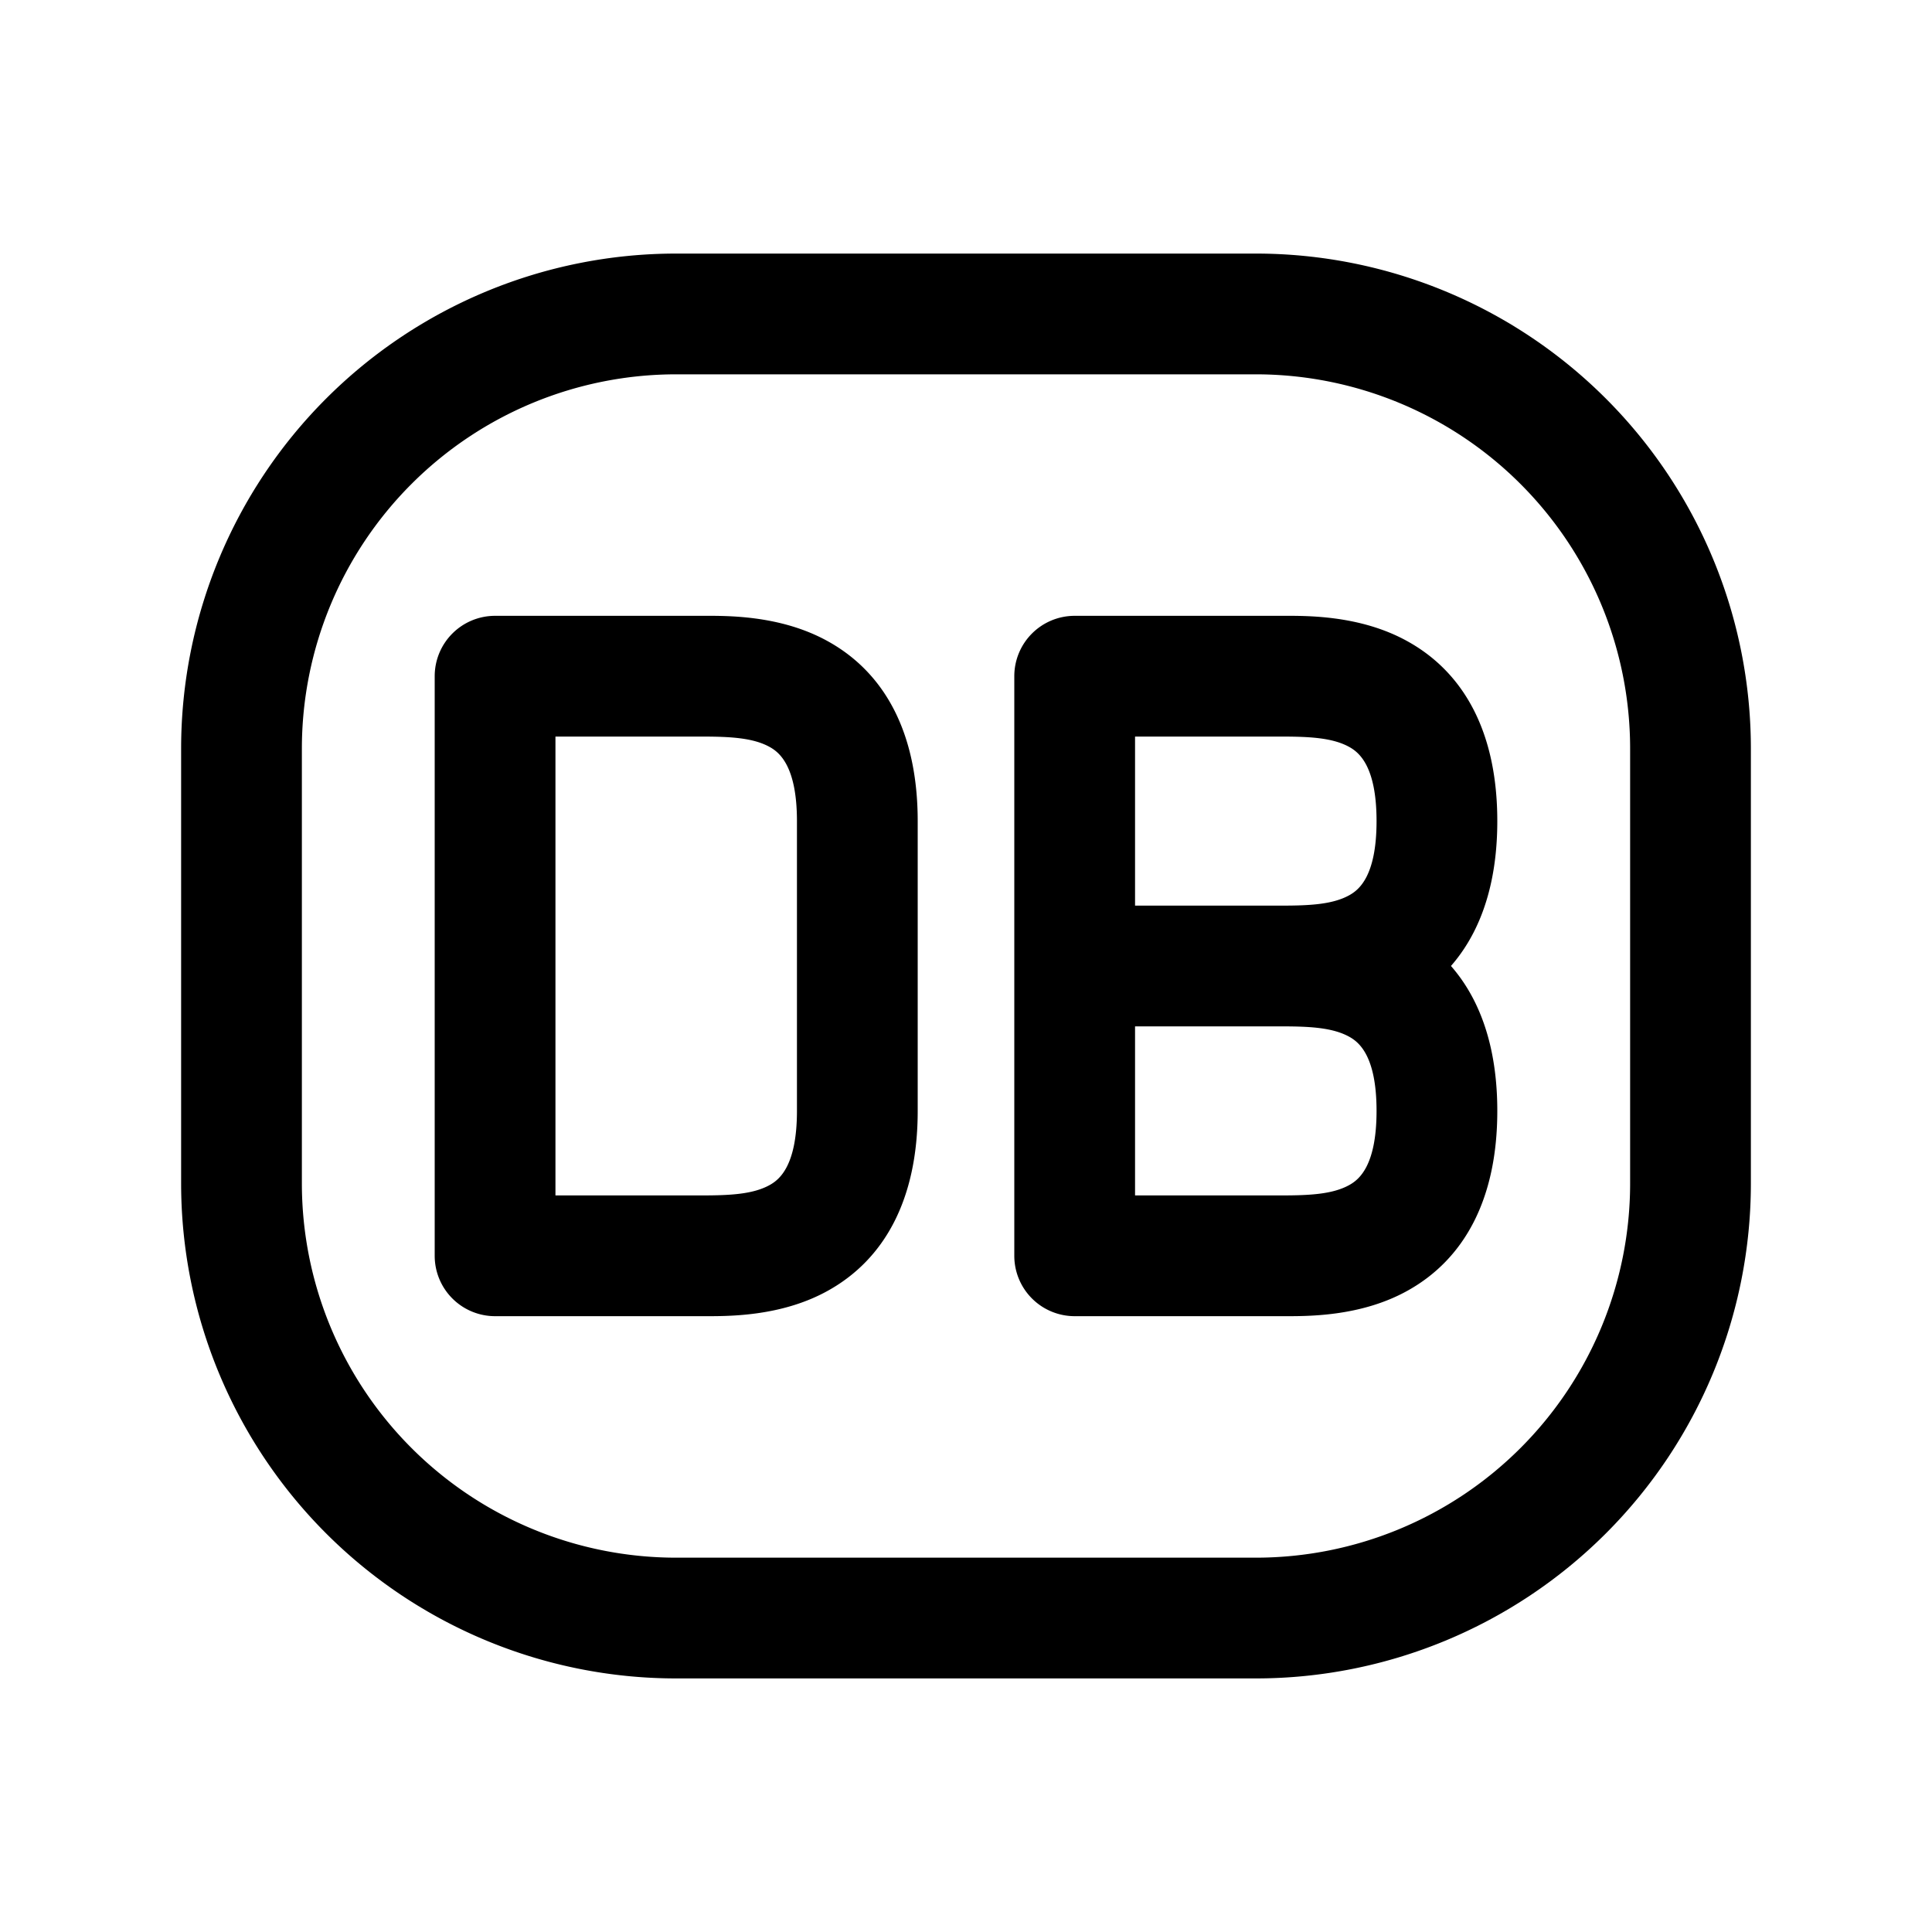 <svg xmlns="http://www.w3.org/2000/svg" fill="none" viewBox="0 0 16 16"><path fill="currentColor" d="M8.9 5.6v-.5a.5.5 0 0 0-.5.5zm0 4.8h-.5a.5.5 0 0 0 .5.5zM4.1 5.6v-.5a.5.5 0 0 0-.5.5zm0 4.8h-.5a.5.5 0 0 0 .5.5zM2 9.8h.5V6.2h-1v3.6zm0-3.6h.5a3.1 3.1 0 0 1 3.1-3.1v-1a4.1 4.1 0 0 0-4.1 4.1zm3.6-3.6v.5h4.8v-1H5.6zm4.8 0v.5a3.1 3.1 0 0 1 3.1 3.1h1a4.1 4.1 0 0 0-4.1-4.1zM14 6.2h-.5v3.6h1V6.2zm0 3.6h-.5a3.1 3.1 0 0 1-3.1 3.1v1a4.1 4.1 0 0 0 4.1-4.1zm-3.6 3.6v-.5H5.6v1h4.8zm-4.8 0v-.5a3.1 3.1 0 0 1-3.1-3.1h-1a4.1 4.1 0 0 0 4.1 4.1zM10.614 8v.5c.196 0 .65.01 1.048-.214.46-.258.738-.749.738-1.486h-1c0 .463-.151.572-.226.614-.137.076-.327.086-.56.086zM11.9 6.8h.5c0-.737-.277-1.228-.738-1.486-.399-.224-.852-.214-1.048-.214v1c.233 0 .423.01.56.086.075.042.226.151.226.614zm-1.286-1.2v-.5H8.9v1h1.714zM8.9 5.6h-.5V8h1V5.6zM10.614 8v-.5H8.9v1h1.714zm0 0v.5c.233 0 .423.01.56.086.075.042.226.151.226.614h1c0-.737-.277-1.228-.738-1.486-.399-.224-.852-.214-1.048-.214zM11.9 9.2h-.5c0 .463-.151.572-.226.614-.137.076-.327.086-.56.086v1c.196 0 .65.01 1.048-.214.46-.258.738-.749.738-1.486zm-1.286 1.2v-.5H8.9v1h1.714zm-1.714 0h.5V8h-1v2.4zM5.814 5.6v-.5H4.1v1h1.714zM4.1 10.4v.5h1.714v-1H4.1zm1.714 0v.5c.196 0 .65.01 1.048-.214.46-.258.738-.749.738-1.486h-1c0 .463-.151.572-.226.614-.137.076-.327.086-.56.086zM7.1 9.2h.5V6.8h-1v2.4zm0-2.4h.5c0-.737-.277-1.228-.738-1.486C6.463 5.09 6.01 5.1 5.814 5.1v1c.233 0 .423.01.56.086.075.042.226.151.226.614zm-3-1.2h-.5v4.8h1V5.6z"/></svg>